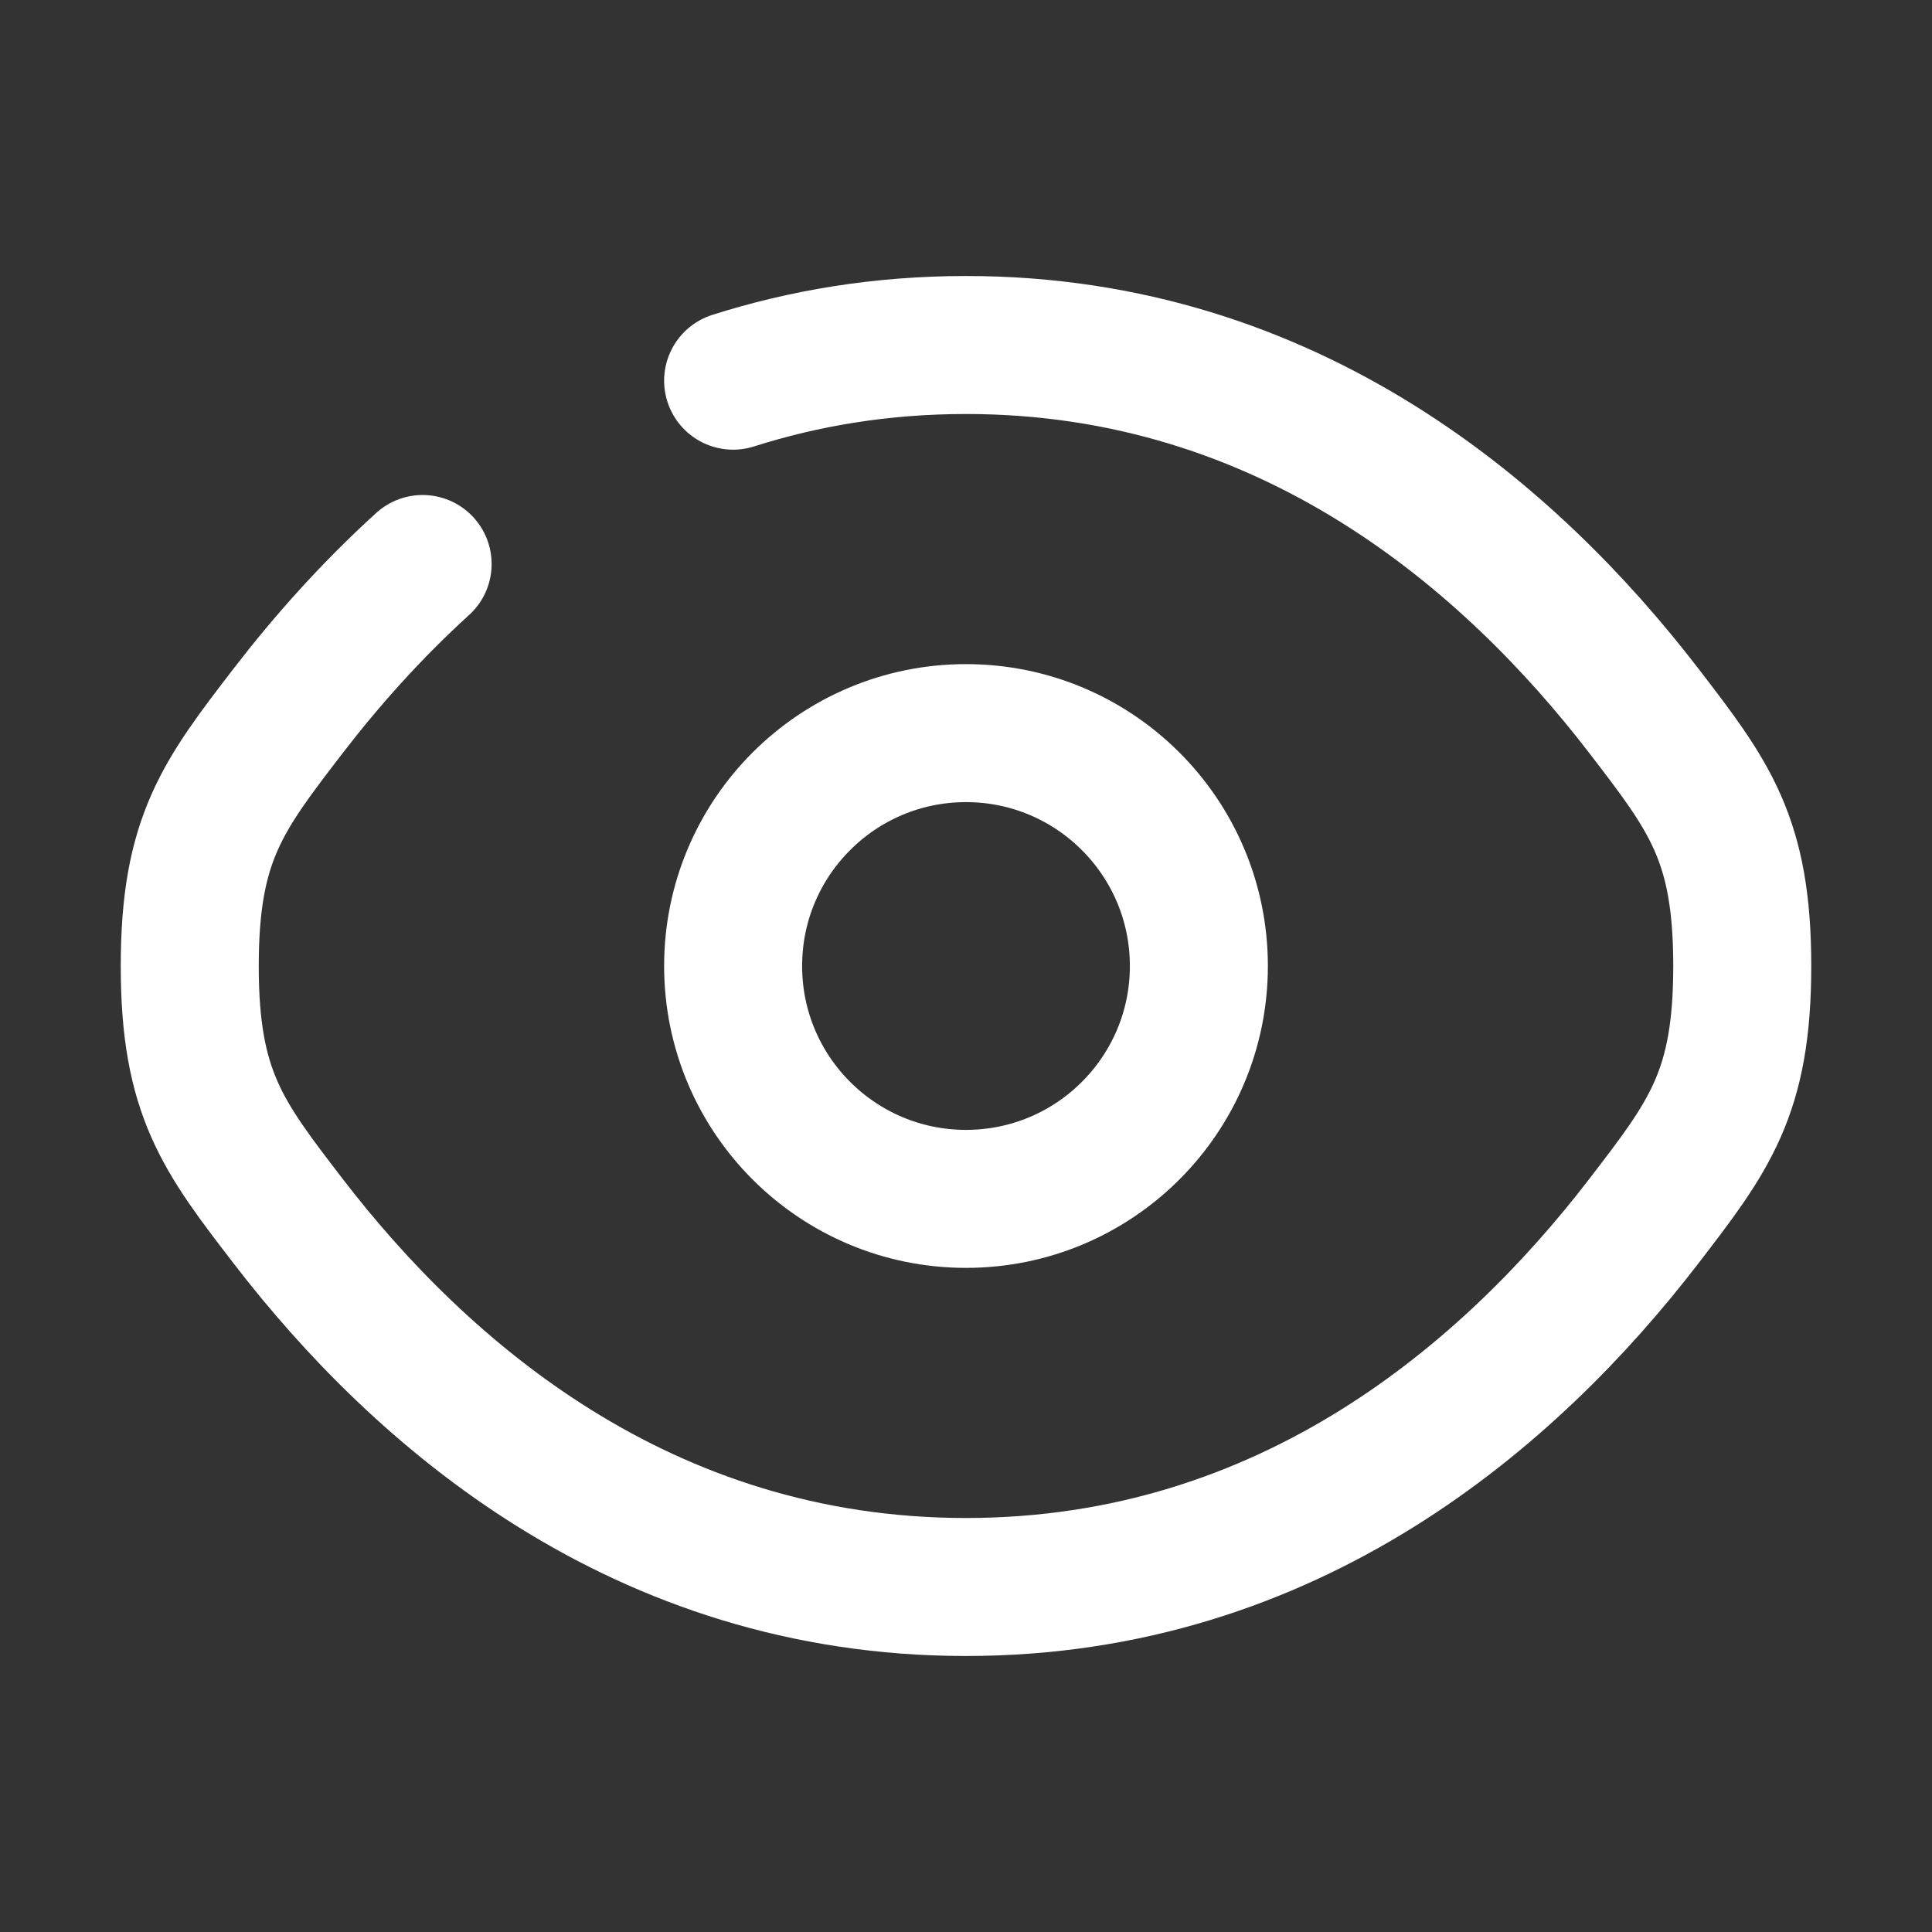 <svg width="28" height="28" viewBox="0 0 28 28" fill="none" xmlns="http://www.w3.org/2000/svg">
<rect x="0" y="0" width="28" height="28" fill="#333333" stroke="none"/>
<path d="M10.625 5.517C11.65 5.191 12.774 5 14 5C18.705 5 21.907 7.812 23.816 10.292C24.772 11.535 25.25 12.156 25.25 14C25.25 15.844 24.772 16.465 23.816 17.708C21.907 20.188 18.705 23 14 23C9.295 23 6.093 20.188 4.184 17.708C3.228 16.465 2.75 15.844 2.75 14C2.75 12.156 3.228 11.535 4.184 10.292C4.726 9.589 5.371 8.859 6.125 8.174" stroke="white" stroke-width="2" stroke-linecap="round"/>
<path d="M17.375 14C17.375 15.864 15.864 17.375 14 17.375C12.136 17.375 10.625 15.864 10.625 14C10.625 12.136 12.136 10.625 14 10.625C15.864 10.625 17.375 12.136 17.375 14Z" stroke="white" stroke-width="2"/>
</svg>
